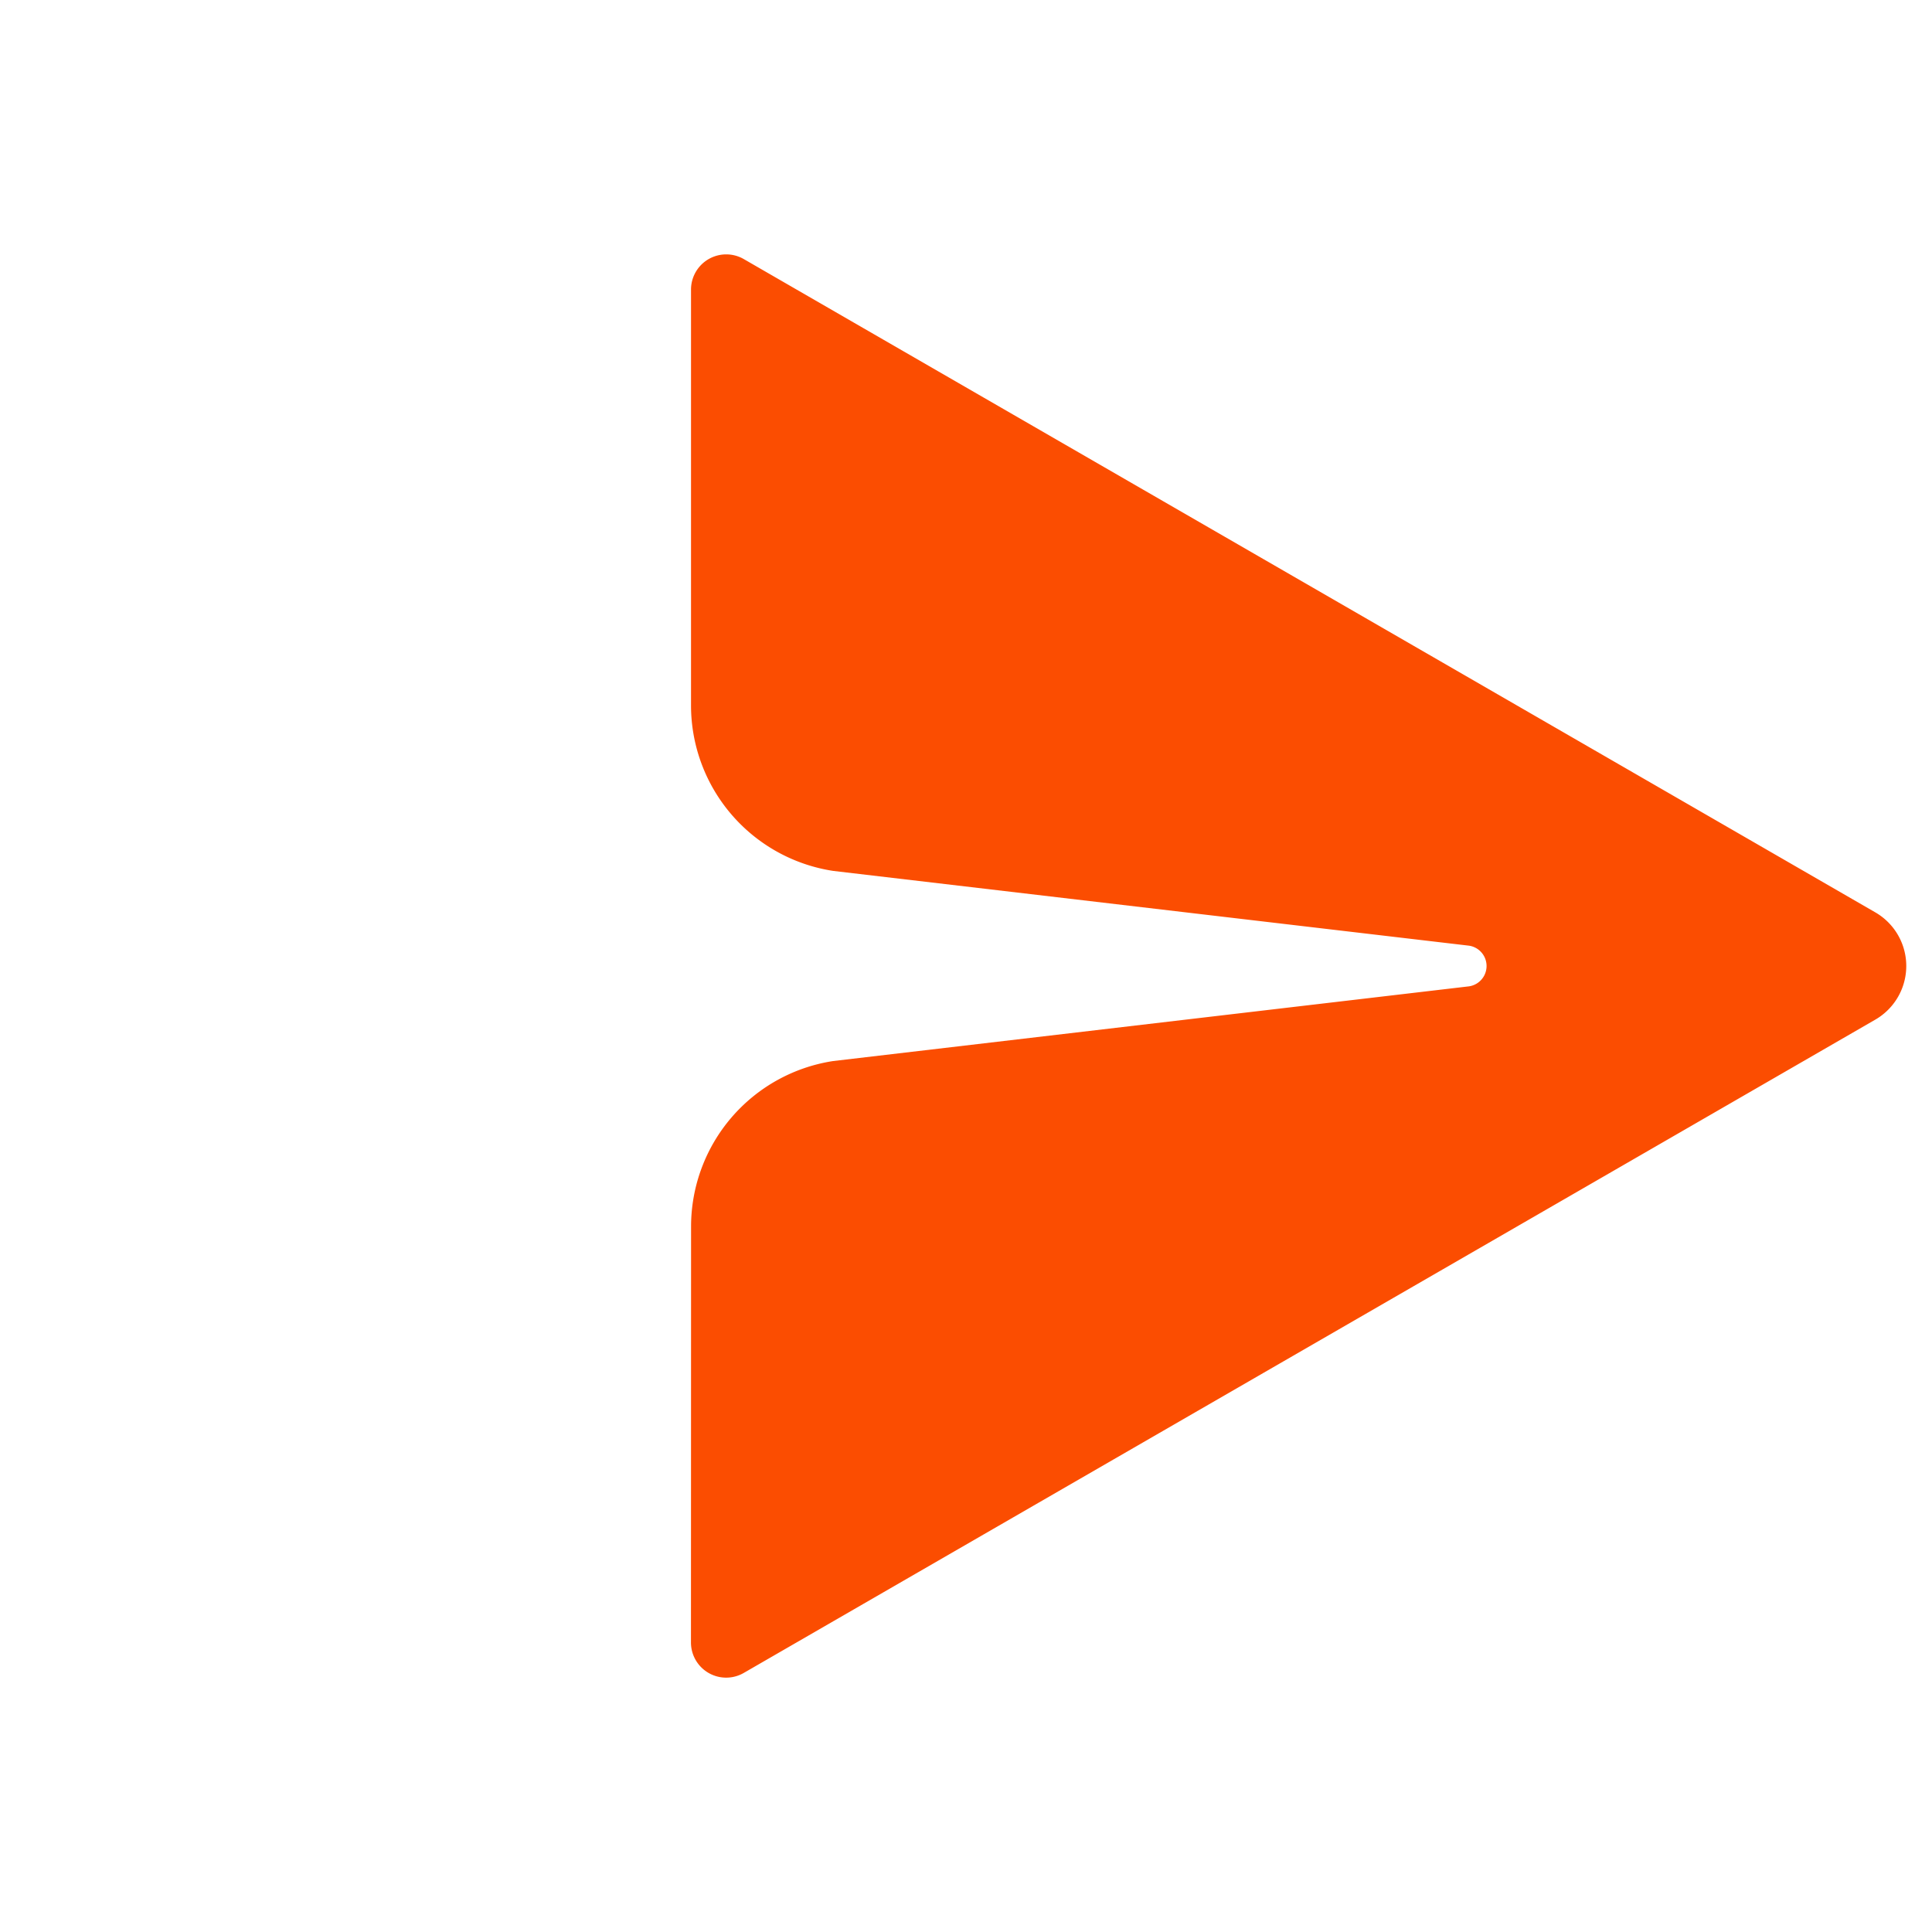 <svg xmlns="http://www.w3.org/2000/svg" width="111.008" height="111.008" viewBox="0 0 111.008 111.008">
  <g id="noun_paper_plane_3303509" data-name="noun_paper plane_3303509" transform="translate(5.912 4.161)">
    <path id="Path_15" data-name="Path 15" d="M84.356,12.22,11.846,31.649a2.023,2.023,0,0,0-.907,3.385L27.831,51.926a9.624,9.624,0,0,0,12.5.951l28.877-22.8a1.181,1.181,0,0,1,1.651,1.651L48.058,60.6a9.624,9.624,0,0,0,.951,12.5L65.9,90a2.023,2.023,0,0,0,3.385-.907l19.429-72.51A3.559,3.559,0,0,0,84.356,12.22Z" transform="translate(50.83 -20.029) rotate(45)" fill="#fb4d01"/>
  </g>
</svg>

